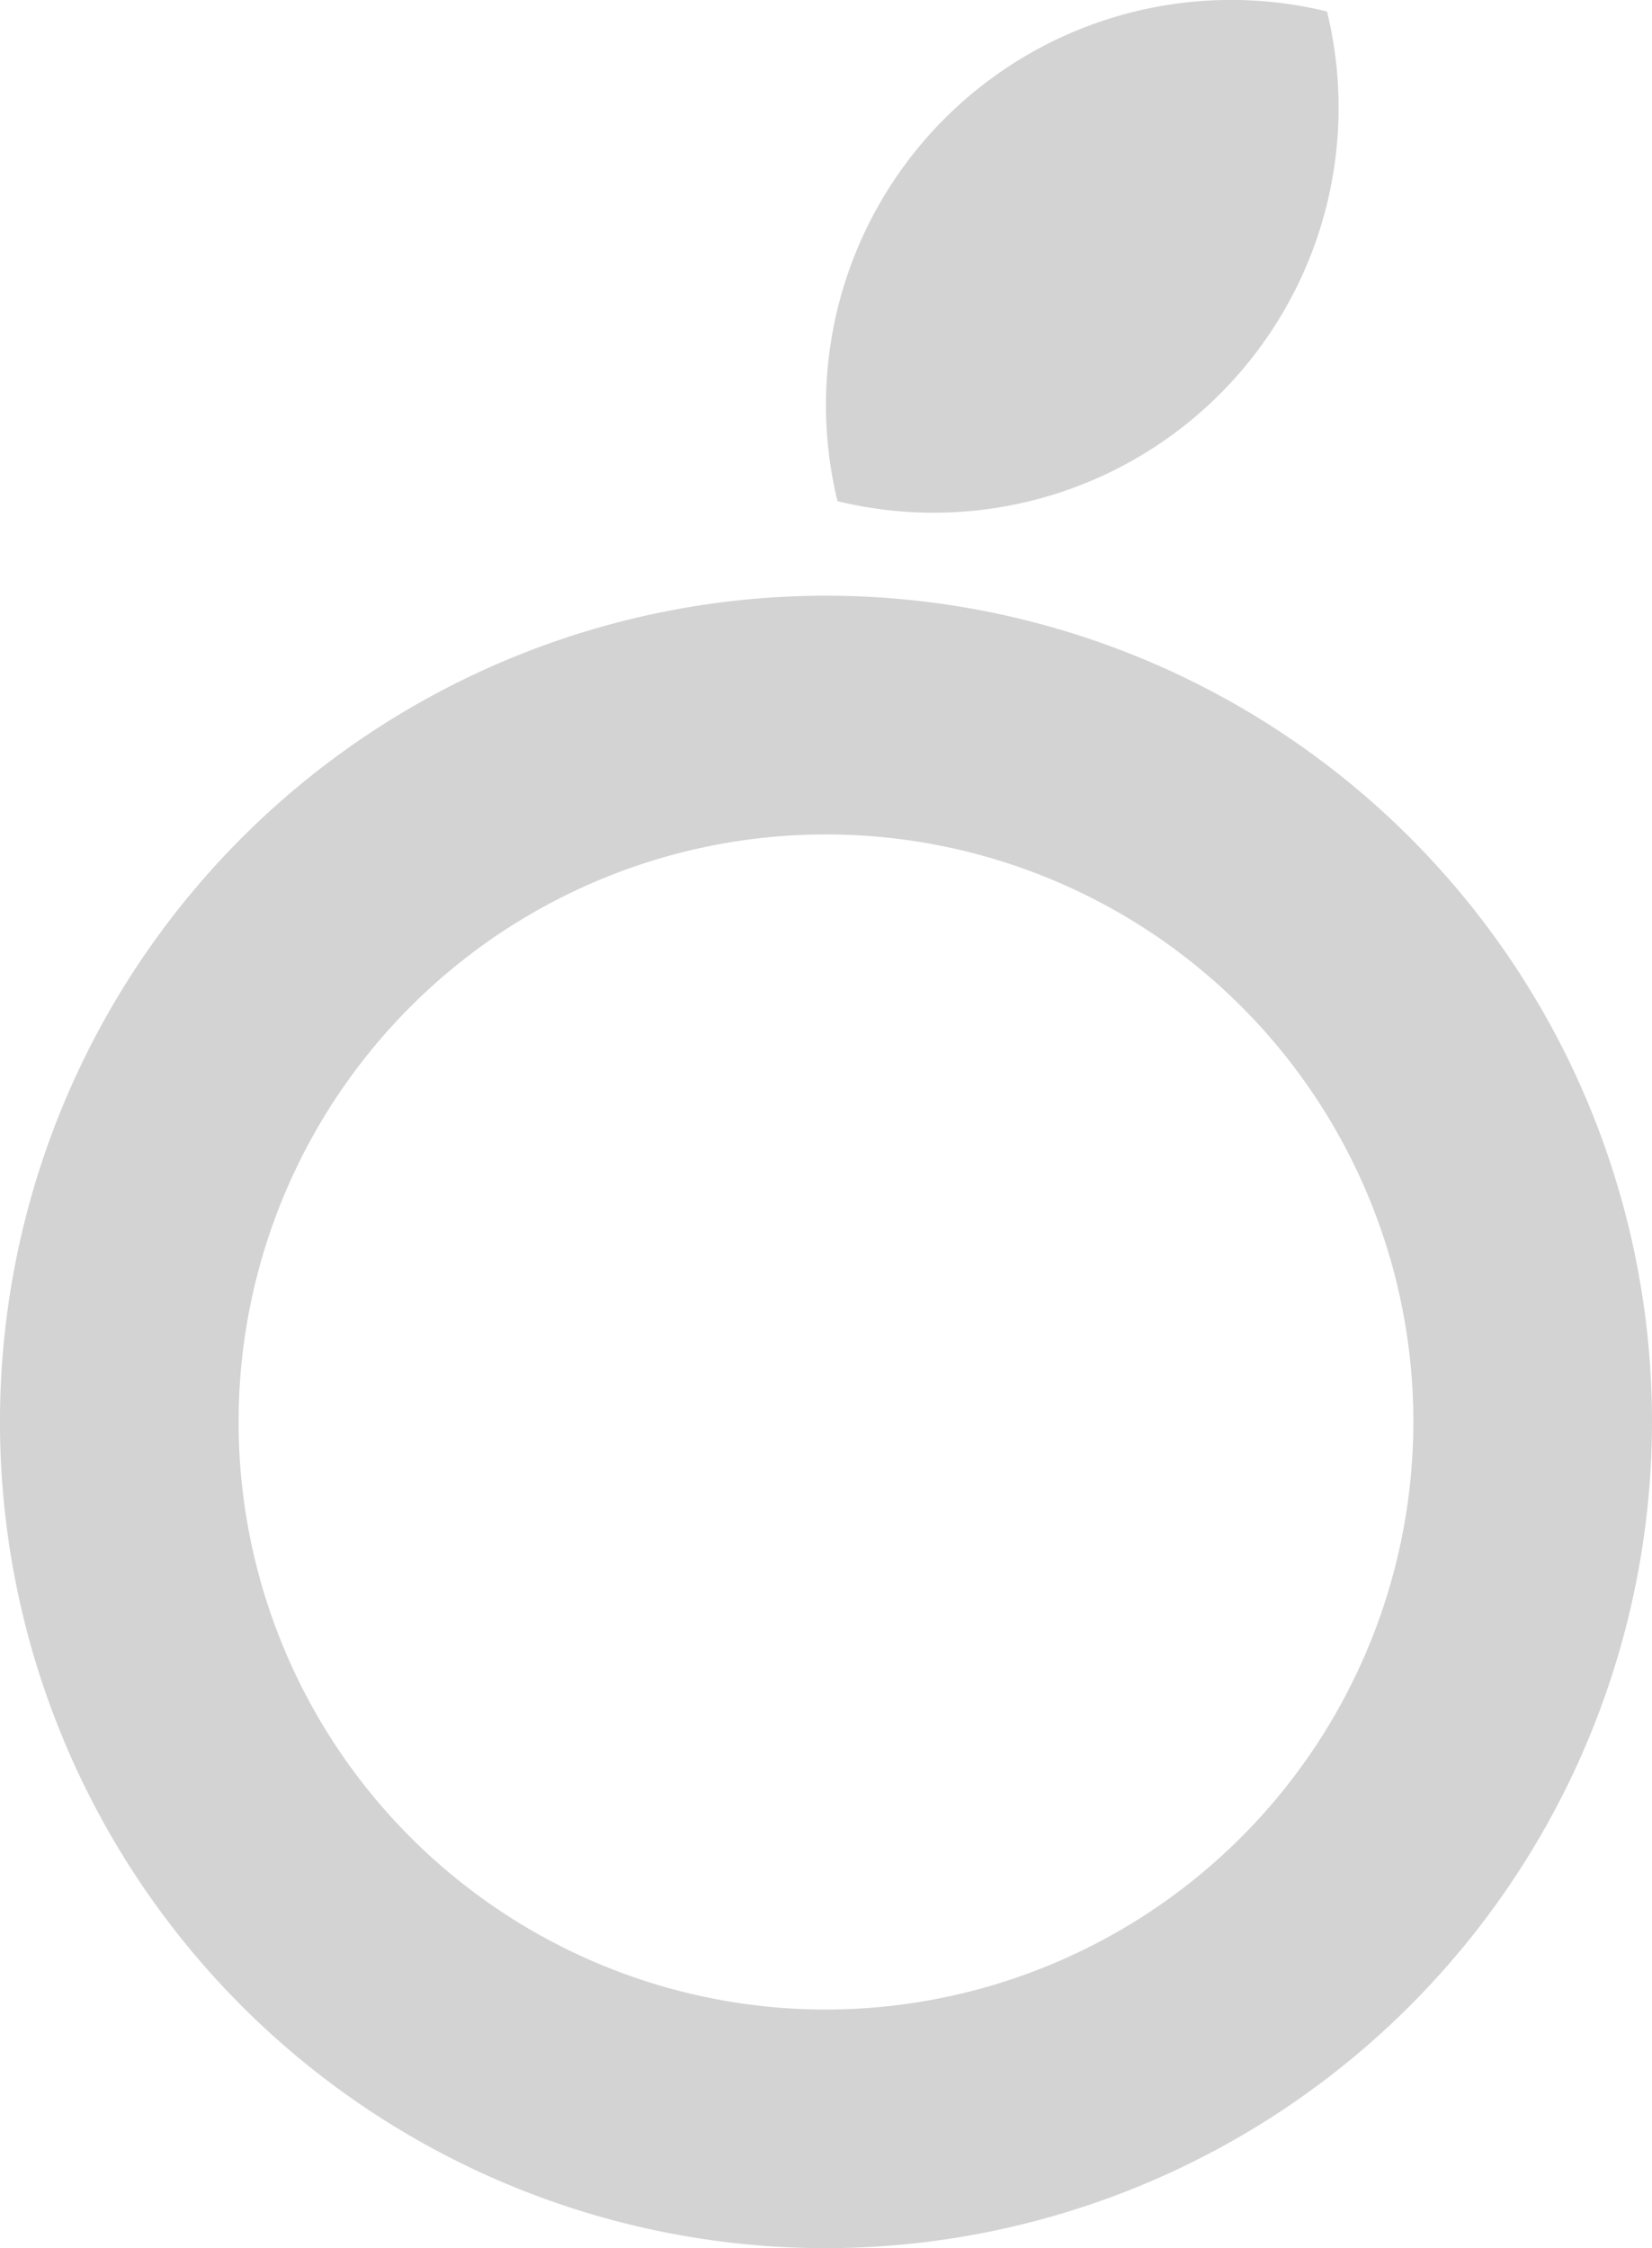 <svg xmlns="http://www.w3.org/2000/svg" xmlns:xlink="http://www.w3.org/1999/xlink" width="67.577" height="91.94" viewBox="0 0 67.577 91.94">
  <defs>
    <clipPath id="clip-path">
      <rect id="사각형_219" data-name="사각형 219" width="67.577" height="91.94" fill="#d3d3d3"/>
    </clipPath>
  </defs>
  <g id="그룹_506" data-name="그룹 506" transform="translate(0 0)">
    <g id="그룹_505" data-name="그룹 505" transform="translate(0 0)" clip-path="url(#clip-path)">
      <path id="패스_1549" data-name="패스 1549" d="M67.577,59.271A33.789,33.789,0,1,0,33.789,93.059,33.827,33.827,0,0,0,67.577,59.271M33.789,83.3A24.028,24.028,0,1,1,57.816,59.271,24.055,24.055,0,0,1,33.789,83.3" transform="translate(0 -1.12)" fill="#d3d3d3"/>
      <path id="패스_1550" data-name="패스 1550" d="M51.455,16.113A16.553,16.553,0,0,0,55.836.47,16.569,16.569,0,0,0,35.812,20.494a16.553,16.553,0,0,0,15.643-4.381" transform="translate(-1.553 0)" fill="#d3d3d3"/>
    </g>
  </g>
</svg>
